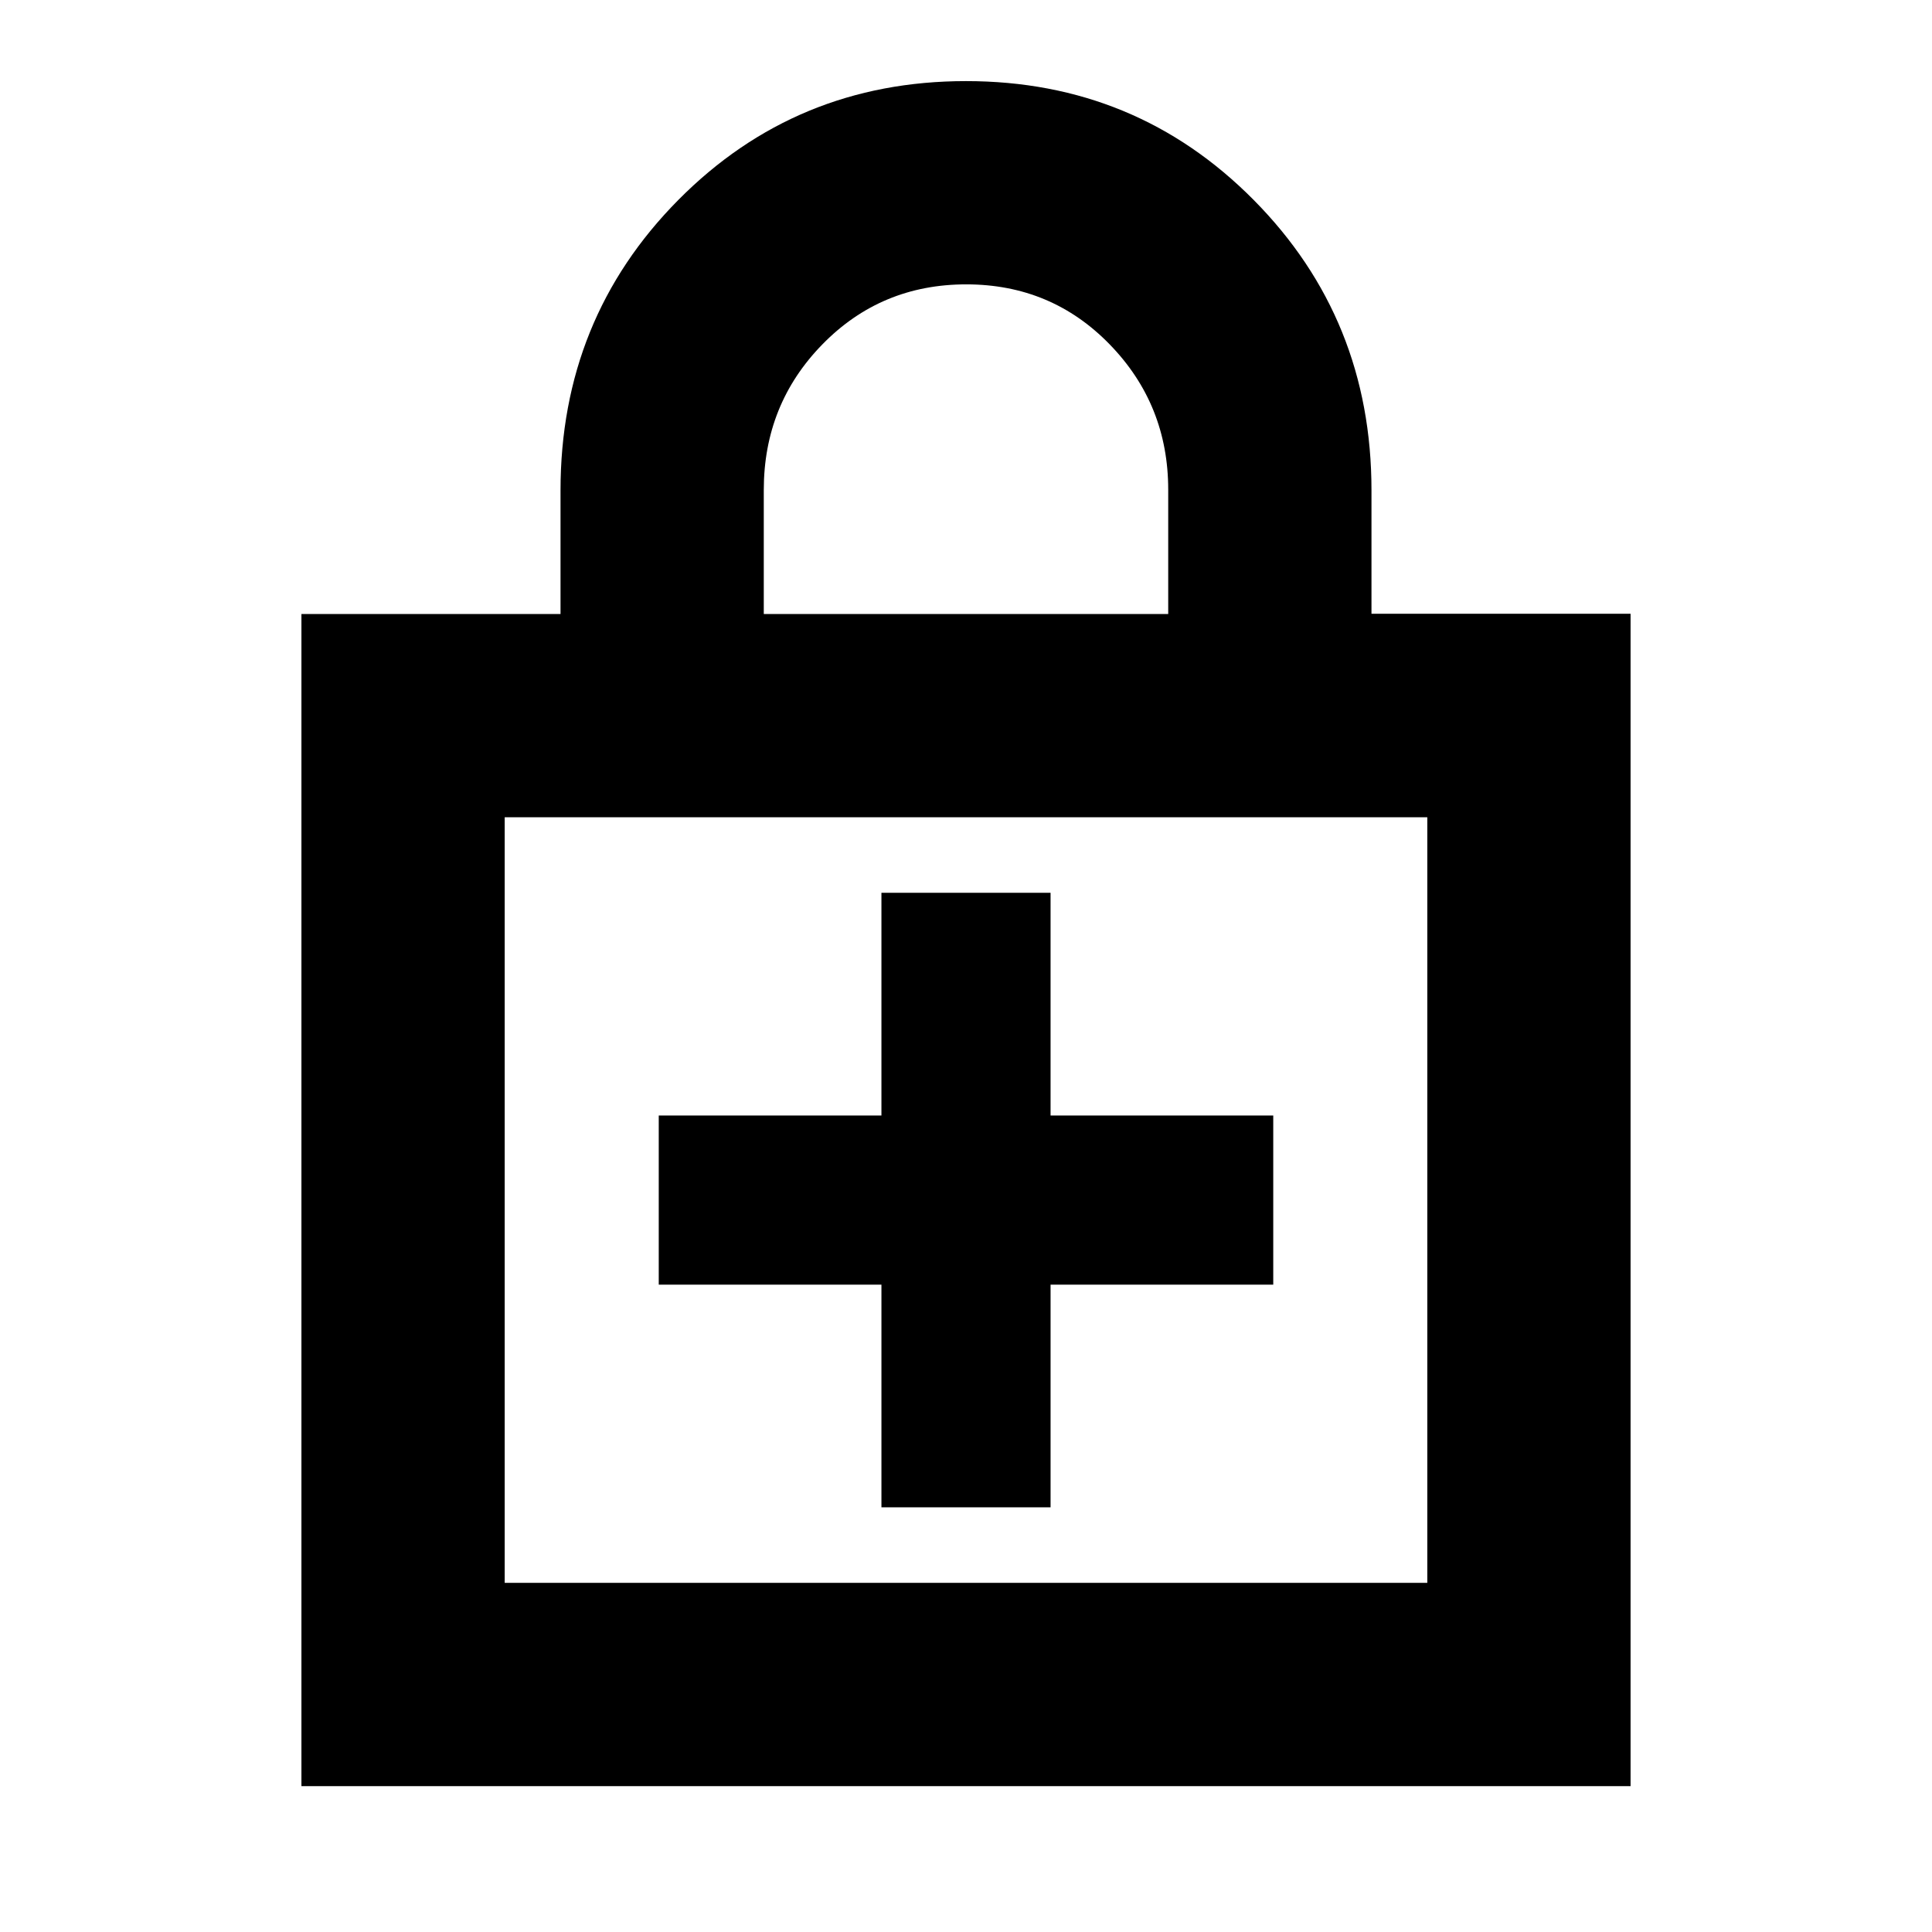<svg xmlns="http://www.w3.org/2000/svg" height="24" viewBox="0 -960 960 960" width="24"><path d="M437.98-321.67v110.65h84.04v-110.65h110.65v-84.05H522.02v-110.65h-84.04v110.65H327.33v84.05h110.65ZM149.78-72.48v-582.43h128.74v-61.4q0-85.23 58.51-144.31T480-919.7q84.46 0 142.97 59.08 58.51 59.08 58.51 144.24v61.34h128.74v582.56H149.78Zm101-101h458.44v-380.43H250.78v380.43Zm128.74-481.43h200.96v-61.77q0-42.25-29.02-72.13-29.01-29.89-71.34-29.89-42.34 0-71.47 29.81-29.13 29.8-29.13 72.37v61.61ZM250.78-173.48v-380.43 380.43Z"/></svg>